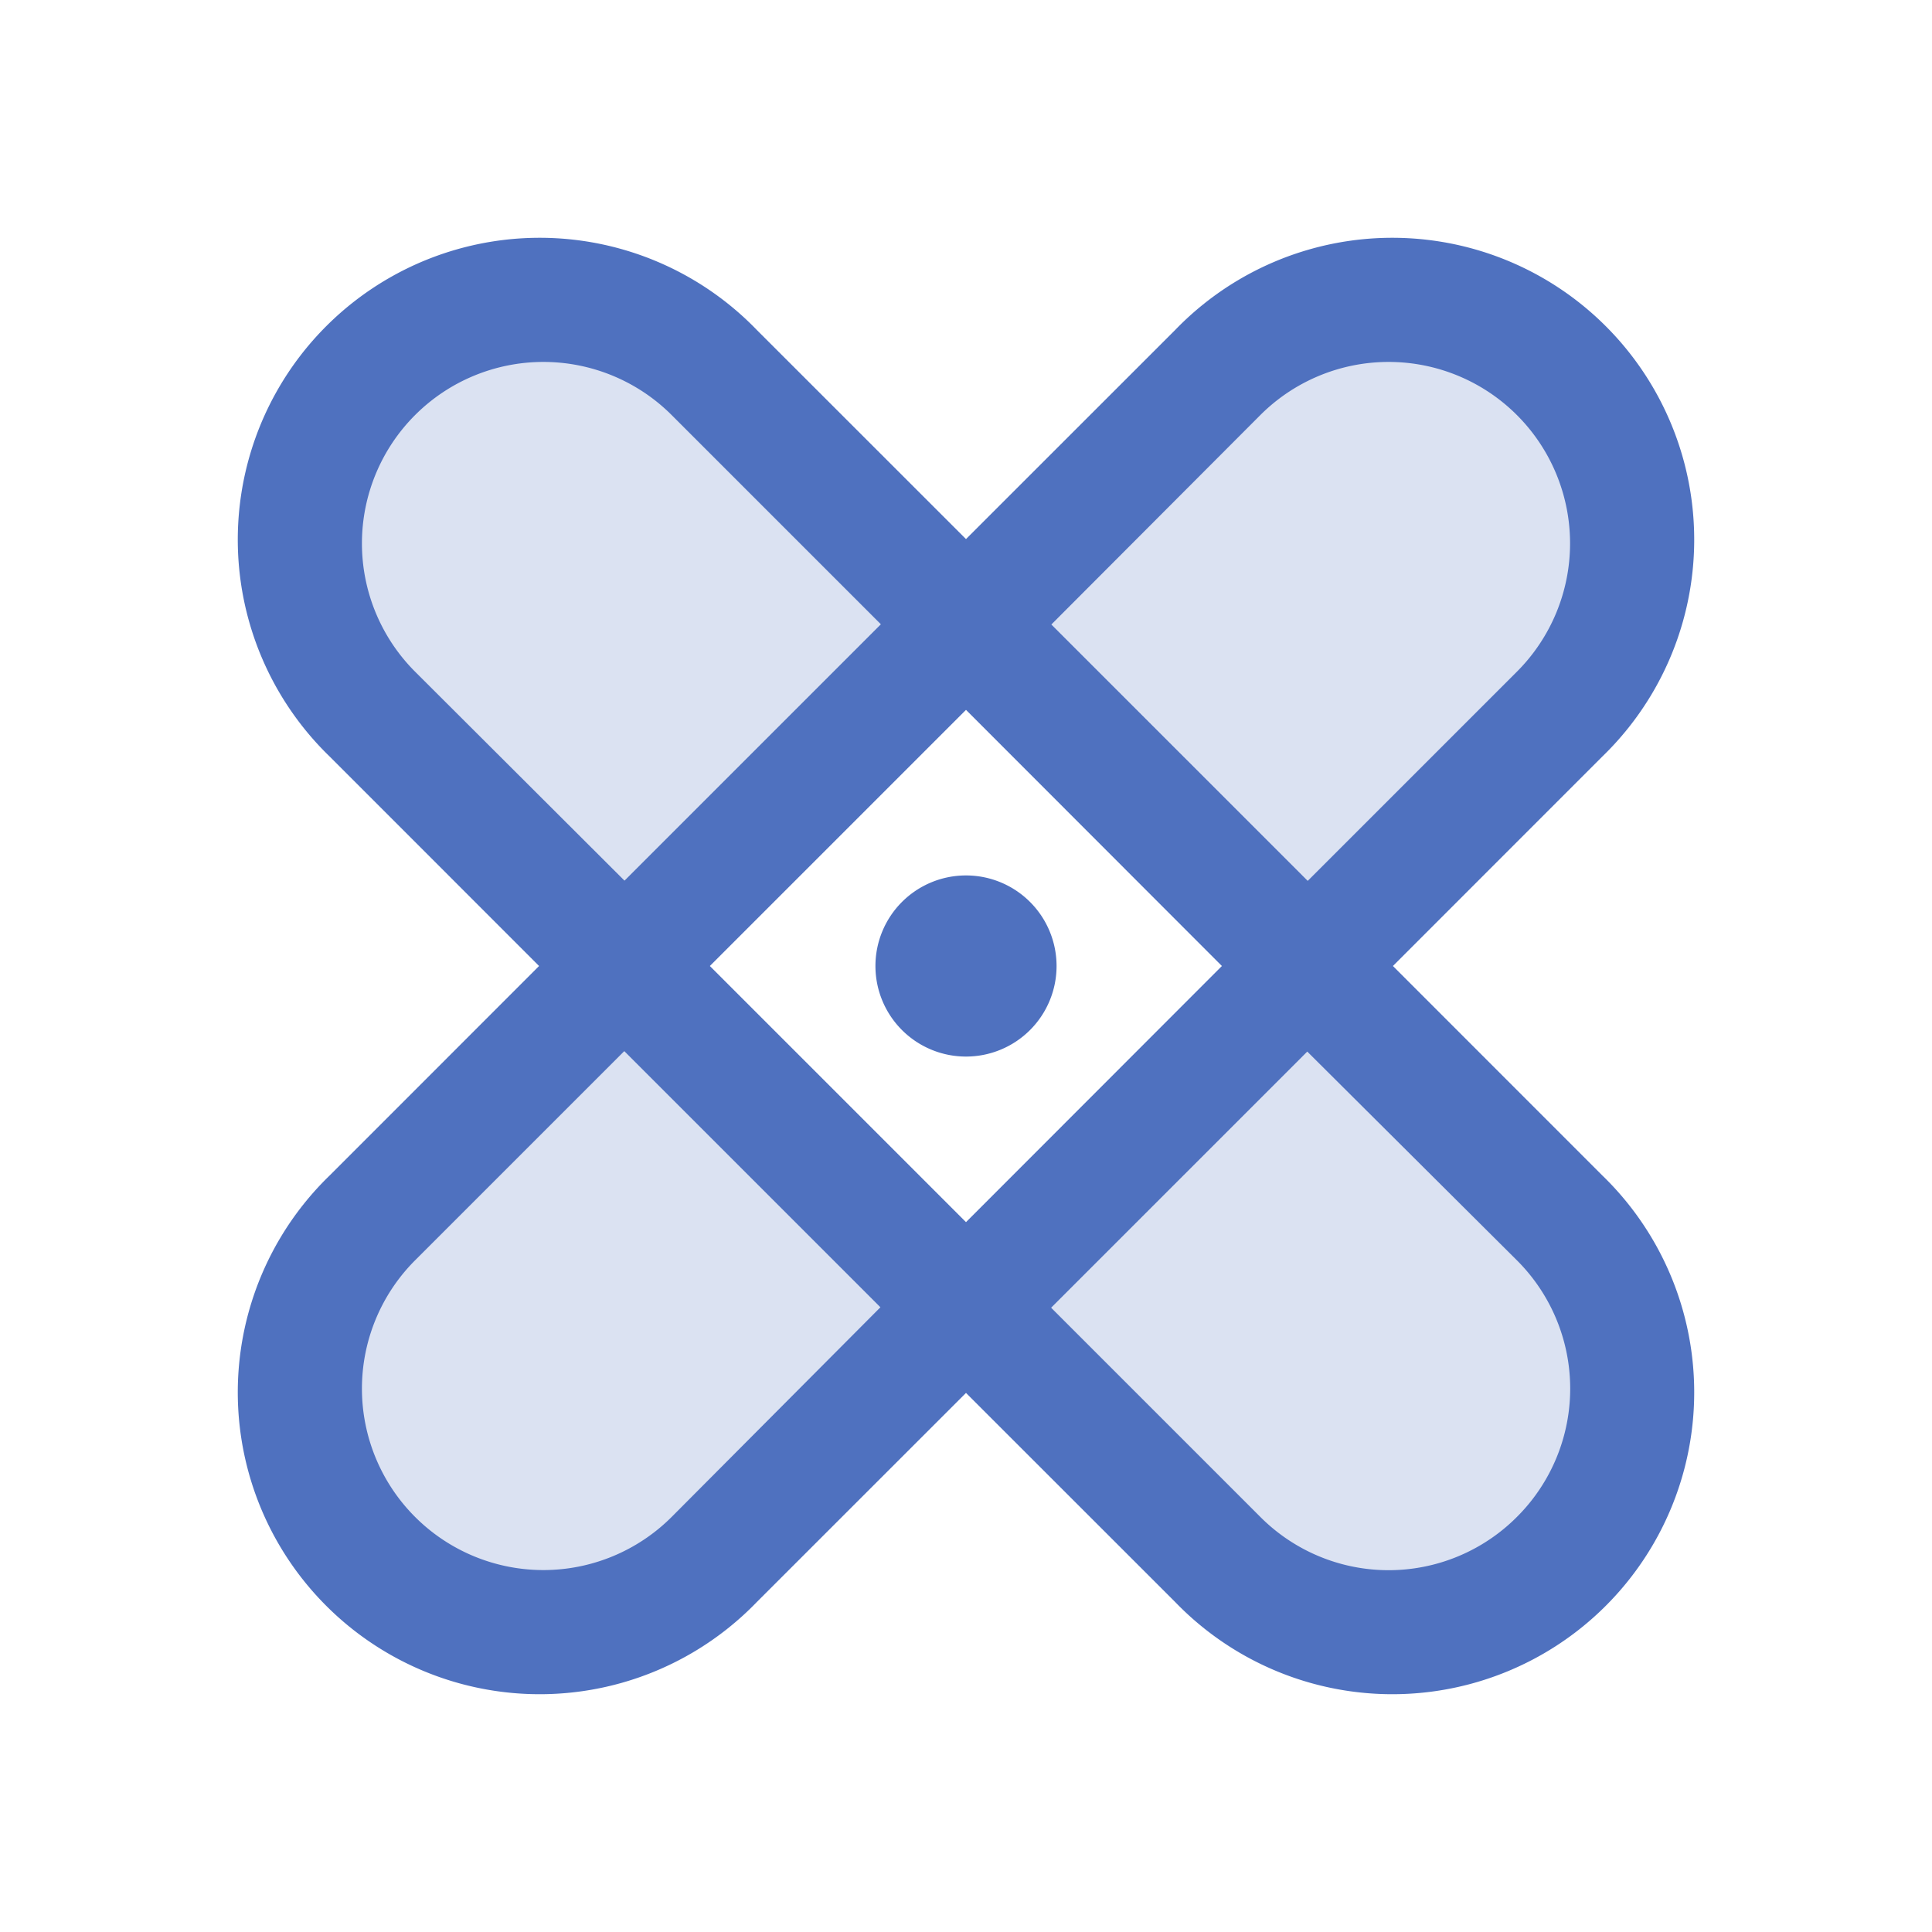 <svg xmlns="http://www.w3.org/2000/svg" viewBox="0 0 256 256" fill="#4F71BF"><path d="M206.63,94.63,173.25,128,128,82.75l33.37-33.38a32,32,0,0,1,45.26,45.26ZM49.37,161.37a32,32,0,0,0,45.26,45.26L128,173.25,82.75,128ZM82.75,128,128,82.75,94.63,49.37A32,32,0,0,0,49.37,94.63Zm90.5,0L128,173.25l33.37,33.38a32,32,0,0,0,45.26-45.26Z" opacity="0.2"/><path d="M184.57,128l27.71-27.72a40,40,0,1,0-56.56-56.56L128,71.43,100.28,43.72a40,40,0,1,0-56.56,56.56L71.43,128,43.72,155.72a40,40,0,1,0,56.56,56.56L128,184.57l27.72,27.71a40,40,0,1,0,56.56-56.56ZM167,55A24,24,0,1,1,201,89l-27.72,27.72L139.31,82.75Zm-5.09,73L128,161.94,94.06,128,128,94.06ZM55,89h0A24,24,0,1,1,89,55l27.72,27.72L82.75,116.69ZM89,201A24,24,0,1,1,55,167l27.72-27.72,33.94,33.94Zm112,0A24,24,0,0,1,167,201l-27.72-27.72,33.94-33.94L201,167A24,24,0,0,1,201,201Zm-85-73a12,12,0,1,1,12,12A12,12,0,0,1,116,128Z"/></svg>